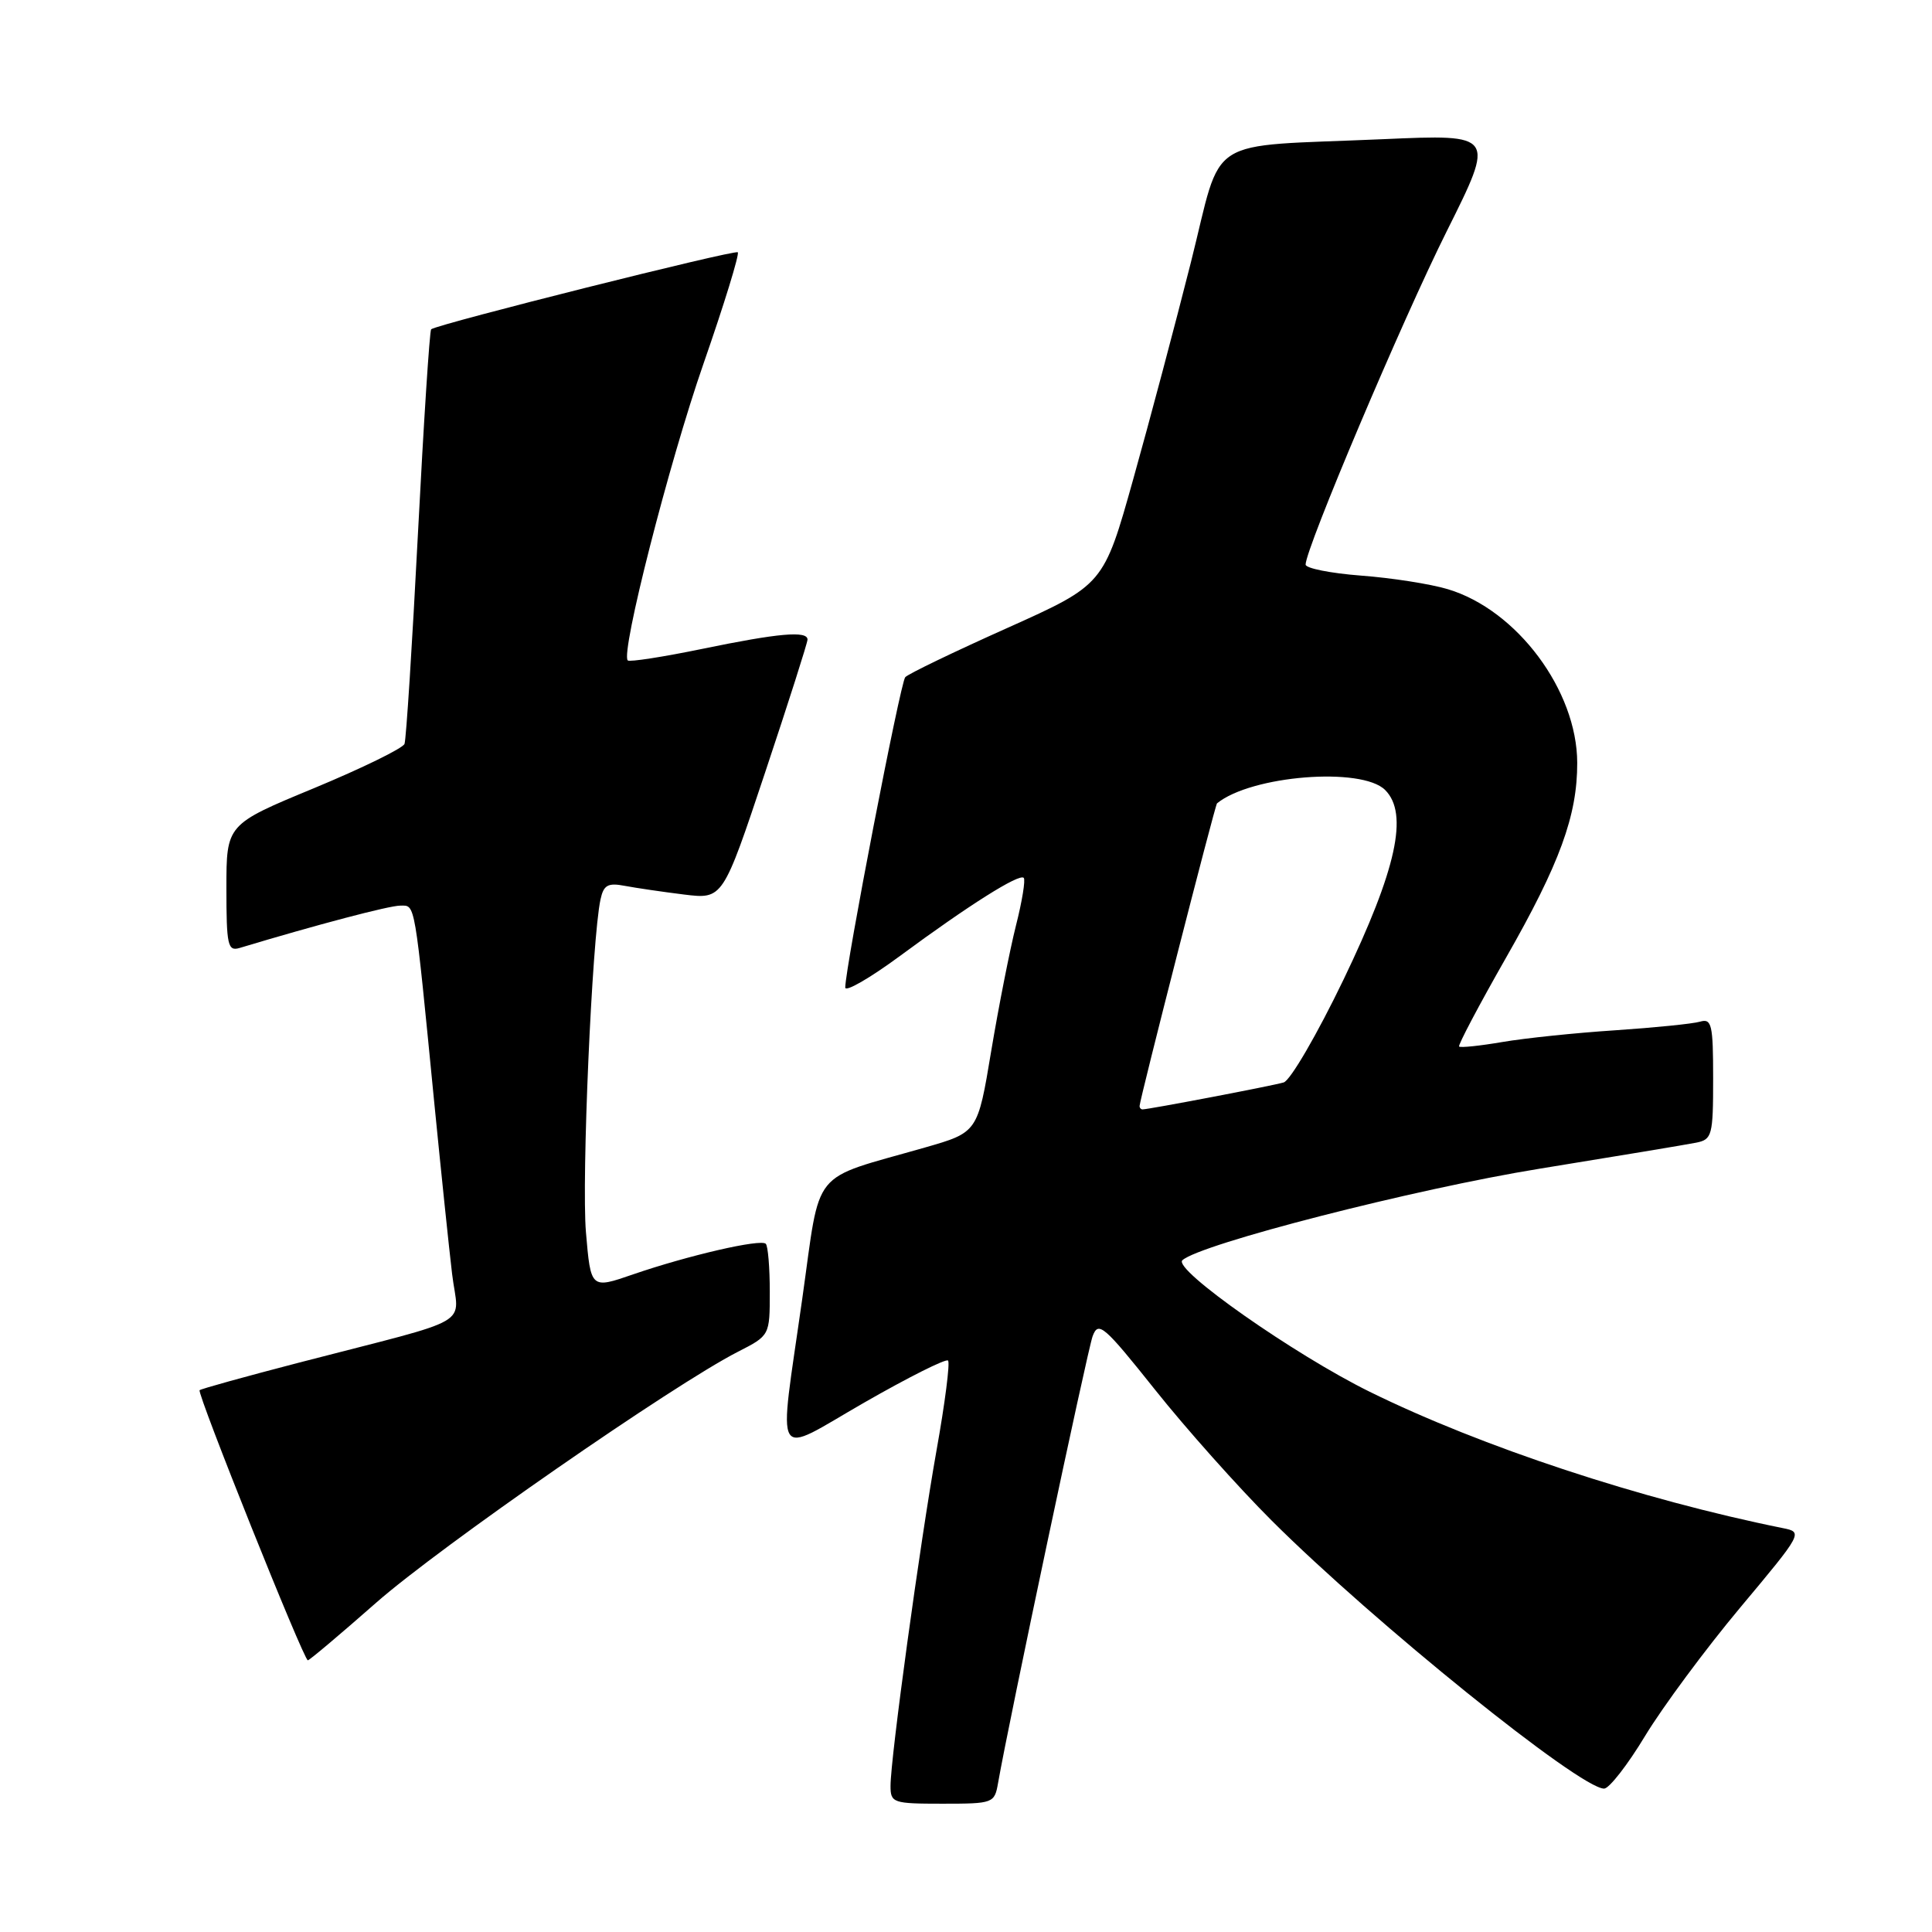 <?xml version="1.0" encoding="UTF-8" standalone="no"?>
<!DOCTYPE svg PUBLIC "-//W3C//DTD SVG 1.1//EN" "http://www.w3.org/Graphics/SVG/1.1/DTD/svg11.dtd" >
<svg xmlns="http://www.w3.org/2000/svg" xmlns:xlink="http://www.w3.org/1999/xlink" version="1.1" viewBox="0 0 256 256">
 <g >
 <path fill="currentColor"
d=" M 132.25 236.25 C 133.64 228.26 144.08 178.97 144.78 177.05 C 145.54 175.01 146.26 175.63 153.06 184.16 C 157.15 189.30 164.11 197.10 168.52 201.50 C 182.06 215.00 209.34 237.00 212.55 237.00 C 213.22 237.00 215.67 233.86 217.99 230.01 C 220.32 226.17 225.98 218.52 230.58 213.02 C 238.89 203.09 238.92 203.02 236.22 202.48 C 217.49 198.70 196.30 191.71 181.50 184.42 C 171.51 179.50 155.38 168.18 156.67 166.99 C 159.02 164.84 187.47 157.54 204.00 154.86 C 214.18 153.21 223.51 151.66 224.75 151.41 C 226.86 150.99 227.00 150.46 227.00 142.91 C 227.00 135.72 226.81 134.92 225.25 135.38 C 224.29 135.66 219.22 136.17 214.00 136.52 C 208.78 136.86 202.06 137.56 199.08 138.07 C 196.10 138.58 193.52 138.85 193.34 138.67 C 193.17 138.50 195.96 133.21 199.54 126.93 C 206.68 114.43 209.01 108.06 208.99 101.07 C 208.97 91.50 201.00 80.81 191.84 78.07 C 189.55 77.38 184.37 76.57 180.33 76.27 C 176.30 75.96 173.00 75.30 173.00 74.81 C 173.00 72.68 185.80 42.45 191.70 30.64 C 198.12 17.79 198.12 17.79 183.31 18.44 C 159.23 19.50 162.11 17.65 157.79 34.80 C 155.75 42.88 152.32 55.80 150.16 63.49 C 146.24 77.48 146.24 77.48 133.45 83.22 C 126.41 86.37 120.33 89.30 119.95 89.73 C 119.30 90.44 112.00 128.23 112.00 130.85 C 112.00 131.49 115.26 129.61 119.25 126.67 C 128.38 119.93 135.05 115.72 135.65 116.32 C 135.90 116.57 135.44 119.42 134.62 122.64 C 133.81 125.86 132.33 133.35 131.34 139.27 C 129.55 150.05 129.55 150.05 122.53 152.06 C 107.19 156.46 108.80 154.48 106.31 172.04 C 103.14 194.45 102.21 192.91 114.55 185.83 C 120.36 182.50 125.34 180.00 125.62 180.28 C 125.90 180.56 125.22 185.90 124.10 192.15 C 121.89 204.58 118.00 232.92 118.00 236.65 C 118.00 238.89 118.33 239.00 124.89 239.00 C 131.62 239.00 131.78 238.94 132.25 236.25 Z  M 49.84 212.37 C 58.24 204.98 89.24 183.47 97.79 179.11 C 102.00 176.96 102.00 176.96 102.00 171.15 C 102.00 167.95 101.76 165.10 101.47 164.81 C 100.80 164.13 91.16 166.36 83.89 168.86 C 78.28 170.80 78.28 170.80 77.64 163.27 C 77.05 156.26 78.44 124.38 79.57 119.18 C 79.98 117.27 80.55 116.95 82.79 117.38 C 84.28 117.66 87.81 118.18 90.64 118.53 C 95.78 119.16 95.78 119.16 101.39 102.33 C 104.48 93.07 107.00 85.16 107.00 84.75 C 107.00 83.55 103.17 83.89 93.05 85.98 C 87.85 87.05 83.41 87.74 83.18 87.51 C 82.21 86.54 88.64 61.33 93.22 48.18 C 95.96 40.31 98.00 33.67 97.76 33.43 C 97.38 33.05 58.11 42.91 57.13 43.63 C 56.93 43.78 56.14 55.96 55.38 70.70 C 54.62 85.44 53.82 97.98 53.60 98.57 C 53.38 99.15 47.98 101.79 41.60 104.44 C 30.00 109.24 30.00 109.24 30.00 117.69 C 30.00 125.27 30.18 126.08 31.75 125.61 C 42.01 122.52 51.57 120.00 53.04 120.00 C 55.06 120.00 54.88 118.96 57.58 146.50 C 58.45 155.30 59.49 165.32 59.90 168.76 C 60.75 175.94 63.43 174.38 39.64 180.55 C 32.56 182.39 26.63 184.03 26.45 184.21 C 26.07 184.60 40.25 220.00 40.79 220.00 C 41.00 220.00 45.07 216.57 49.84 212.37 Z  M 151.00 146.55 C 151.00 145.76 161.00 106.66 161.26 106.45 C 165.78 102.75 180.44 101.58 183.54 104.68 C 186.67 107.81 185.05 115.19 178.03 129.79 C 174.54 137.04 170.97 143.18 170.09 143.43 C 168.58 143.88 152.21 147.00 151.39 147.00 C 151.18 147.00 151.00 146.80 151.00 146.55 Z "/>
</g>
</svg>